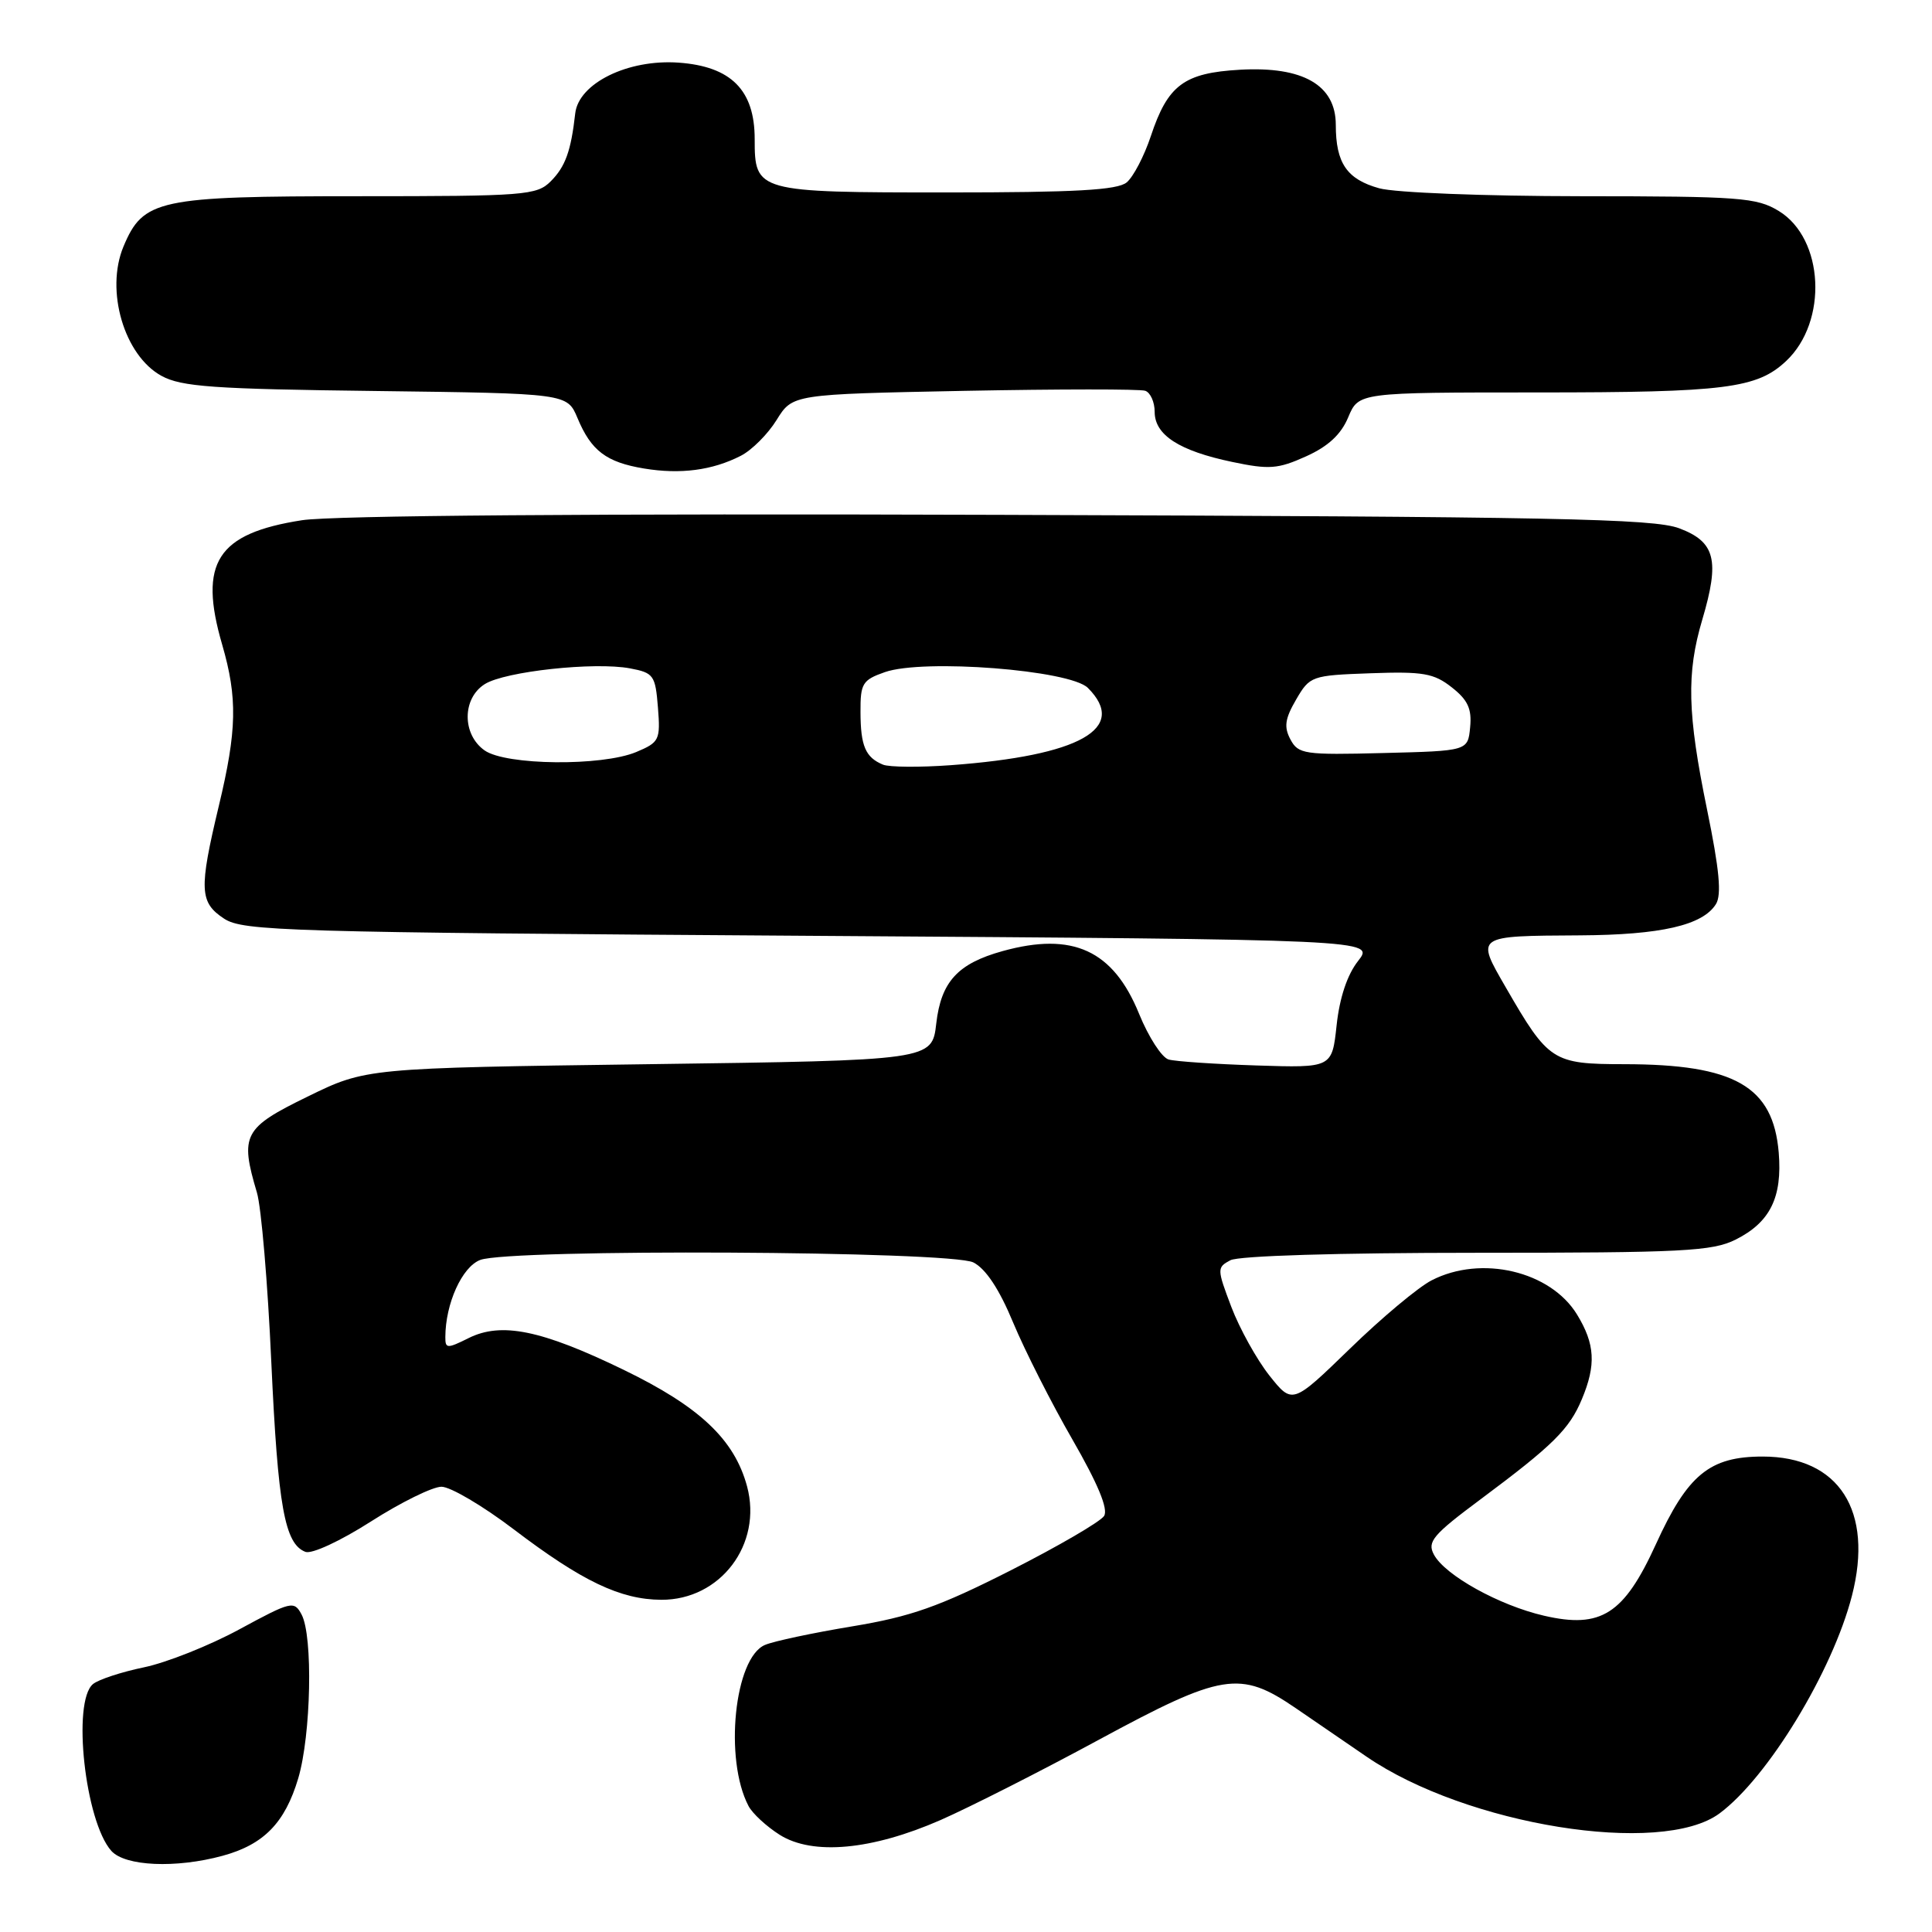 <?xml version="1.0" encoding="UTF-8" standalone="no"?>
<!DOCTYPE svg PUBLIC "-//W3C//DTD SVG 1.1//EN" "http://www.w3.org/Graphics/SVG/1.1/DTD/svg11.dtd" >
<svg xmlns="http://www.w3.org/2000/svg" xmlns:xlink="http://www.w3.org/1999/xlink" version="1.1" viewBox="0 0 256 256">
 <g >
 <path fill="currentColor"
d=" M 29.50 245.90 C 34.96 244.41 37.76 241.54 39.52 235.63 C 41.22 229.88 41.49 216.79 39.96 213.93 C 38.97 212.08 38.61 212.16 31.71 215.90 C 27.75 218.05 22.06 220.31 19.07 220.93 C 16.08 221.55 13.04 222.55 12.32 223.15 C 9.53 225.47 11.27 241.34 14.75 245.25 C 16.57 247.29 23.30 247.59 29.50 245.90 Z  M 124.64 241.16 C 128.48 239.47 137.90 234.70 145.56 230.55 C 161.95 221.68 164.31 221.30 171.65 226.31 C 174.32 228.14 178.55 231.03 181.05 232.75 C 194.30 241.84 220.12 246.00 227.84 240.29 C 234.23 235.56 242.81 221.48 245.39 211.45 C 248.29 200.19 243.68 193.00 233.56 193.00 C 226.53 193.00 223.62 195.39 219.41 204.63 C 215.18 213.90 212.15 215.84 204.59 214.09 C 198.65 212.72 191.46 208.73 190.00 205.99 C 189.08 204.29 189.86 203.37 196.23 198.63 C 205.80 191.50 207.95 189.37 209.61 185.39 C 211.51 180.85 211.35 178.09 208.97 174.19 C 205.46 168.43 196.28 166.26 189.70 169.65 C 187.94 170.55 183.07 174.62 178.88 178.70 C 171.25 186.10 171.25 186.10 168.19 182.25 C 166.51 180.12 164.25 176.04 163.16 173.18 C 161.25 168.14 161.24 167.94 163.03 166.99 C 164.12 166.40 177.34 166.00 195.68 166.00 C 223.02 166.00 226.89 165.80 229.99 164.25 C 234.55 161.96 236.18 158.66 235.69 152.72 C 234.95 143.93 229.86 141.02 215.21 141.01 C 205.72 141.00 205.19 140.65 199.51 130.81 C 195.54 123.94 195.43 124.02 209.33 123.94 C 220.06 123.88 225.62 122.61 227.37 119.80 C 228.14 118.56 227.83 115.23 226.20 107.30 C 223.58 94.55 223.45 89.22 225.56 82.11 C 227.90 74.22 227.29 71.80 222.50 70.00 C 219.08 68.72 206.01 68.46 132.50 68.22 C 78.61 68.04 44.08 68.31 40.03 68.93 C 28.75 70.68 26.27 74.54 29.44 85.42 C 31.49 92.49 31.40 96.77 28.99 106.81 C 26.35 117.86 26.43 119.58 29.70 121.73 C 32.22 123.37 37.79 123.54 107.30 124.00 C 182.18 124.50 182.18 124.50 179.95 127.34 C 178.52 129.15 177.50 132.21 177.11 135.84 C 176.50 141.50 176.50 141.50 166.50 141.18 C 161.00 141.00 155.76 140.65 154.85 140.39 C 153.95 140.14 152.19 137.42 150.94 134.35 C 147.51 125.91 142.15 123.44 132.83 126.03 C 126.90 127.68 124.70 130.08 124.06 135.61 C 123.50 140.50 123.50 140.50 86.00 141.01 C 48.50 141.52 48.50 141.52 40.75 145.31 C 32.26 149.45 31.77 150.38 34.04 158.01 C 34.62 159.93 35.48 170.05 35.95 180.50 C 36.83 199.64 37.72 204.57 40.47 205.63 C 41.32 205.95 45.09 204.20 49.16 201.60 C 53.12 199.07 57.32 197.00 58.50 197.00 C 59.68 197.00 63.99 199.54 68.08 202.65 C 77.12 209.52 82.20 211.95 87.62 211.98 C 95.46 212.02 101.05 204.63 98.99 196.95 C 97.31 190.73 92.71 186.39 82.60 181.49 C 71.72 176.22 66.43 175.14 62.08 177.31 C 59.25 178.72 59.00 178.71 59.01 177.17 C 59.02 172.74 61.22 167.87 63.63 166.95 C 67.57 165.45 125.95 165.75 128.98 167.28 C 130.62 168.12 132.41 170.81 134.26 175.28 C 135.81 178.99 139.34 185.96 142.11 190.76 C 145.47 196.60 146.87 199.95 146.30 200.87 C 145.83 201.62 140.25 204.87 133.91 208.09 C 124.40 212.91 120.70 214.21 112.93 215.50 C 107.74 216.36 102.54 217.46 101.37 217.96 C 97.31 219.66 95.93 233.11 99.18 239.30 C 99.70 240.30 101.56 242.01 103.31 243.12 C 107.69 245.88 115.53 245.15 124.64 241.16 Z  M 98.15 60.40 C 99.61 59.66 101.75 57.52 102.91 55.64 C 105.02 52.24 105.02 52.24 127.76 51.79 C 140.27 51.55 151.06 51.54 151.75 51.78 C 152.44 52.02 153.00 53.28 153.00 54.58 C 153.00 57.64 156.25 59.74 163.28 61.21 C 168.17 62.24 169.34 62.15 173.06 60.47 C 175.99 59.15 177.70 57.57 178.65 55.28 C 180.03 52.00 180.03 52.00 203.77 52.00 C 228.62 52.00 232.81 51.47 236.67 47.84 C 242.24 42.61 241.70 31.62 235.70 27.96 C 232.77 26.17 230.54 26.01 209.50 26.00 C 196.70 25.99 184.84 25.53 182.76 24.95 C 178.47 23.76 177.00 21.62 177.00 16.55 C 177.00 11.27 172.66 8.77 164.31 9.24 C 156.89 9.66 154.74 11.26 152.49 18.04 C 151.61 20.68 150.17 23.44 149.29 24.17 C 148.07 25.19 142.47 25.50 125.50 25.50 C 100.24 25.50 100.00 25.43 100.00 18.43 C 100.00 11.94 96.88 8.80 89.92 8.30 C 83.21 7.82 76.67 11.03 76.22 15.03 C 75.66 20.02 74.91 22.09 72.97 24.03 C 71.12 25.88 69.57 26.00 47.45 26.00 C 20.94 26.00 18.98 26.42 16.36 32.67 C 13.93 38.50 16.45 47.09 21.39 49.80 C 24.04 51.25 28.25 51.55 49.83 51.81 C 75.15 52.13 75.15 52.13 76.52 55.39 C 78.33 59.73 80.33 61.25 85.34 62.08 C 90.16 62.88 94.40 62.32 98.15 60.40 Z  M 117.00 101.32 C 114.68 100.36 114.03 98.85 114.02 94.35 C 114.00 90.56 114.28 90.10 117.25 89.06 C 122.38 87.27 141.78 88.78 144.15 91.15 C 149.52 96.52 143.11 100.13 126.00 101.39 C 121.88 101.69 117.83 101.66 117.00 101.32 Z  M 64.22 99.44 C 61.21 97.33 61.22 92.53 64.25 90.64 C 66.94 88.96 78.77 87.68 83.47 88.56 C 86.61 89.15 86.84 89.47 87.18 93.74 C 87.52 98.06 87.37 98.36 84.30 99.65 C 79.74 101.55 67.05 101.42 64.22 99.44 Z  M 170.99 97.98 C 170.11 96.33 170.26 95.24 171.74 92.70 C 173.56 89.57 173.78 89.49 181.62 89.21 C 188.57 88.96 190.00 89.21 192.37 91.08 C 194.50 92.75 195.04 93.93 194.80 96.37 C 194.50 99.50 194.50 99.50 183.30 99.78 C 172.83 100.05 172.03 99.93 170.99 97.98 Z "/>
</g>
</svg>